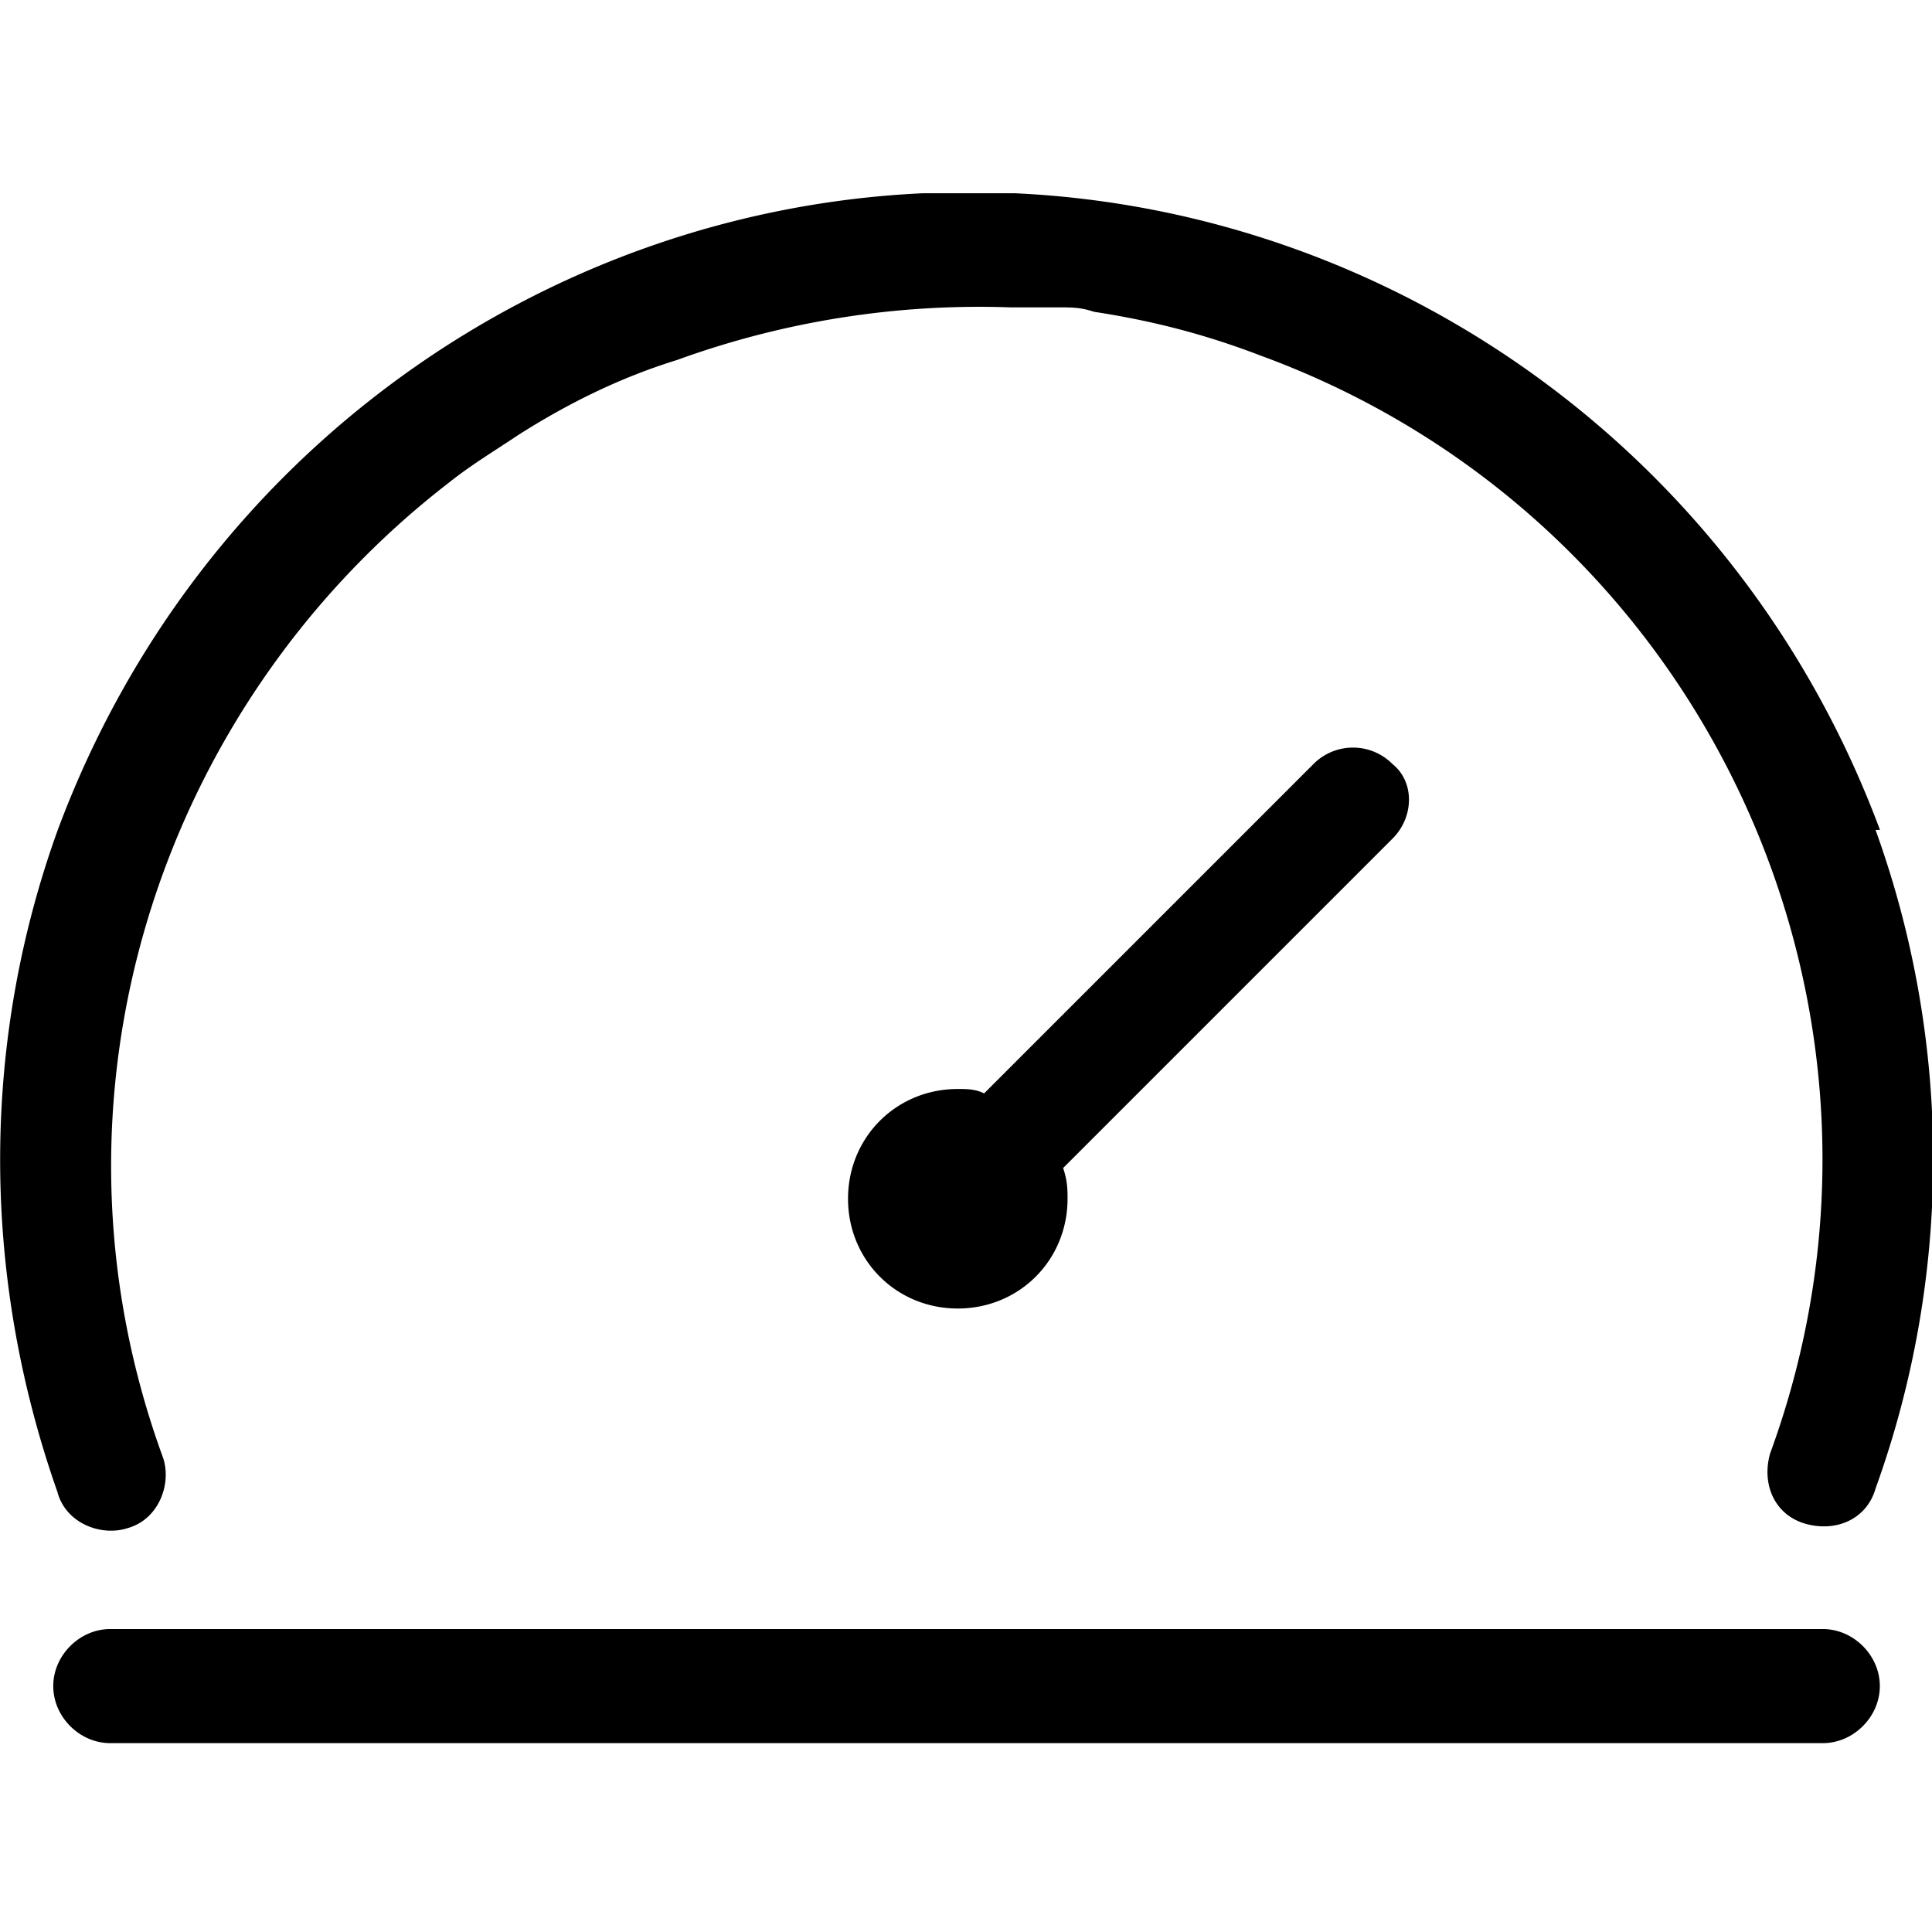 <?xml version="1.0" standalone="no"?><!DOCTYPE svg PUBLIC "-//W3C//DTD SVG 1.1//EN" "http://www.w3.org/Graphics/SVG/1.1/DTD/svg11.dtd"><svg t="1613746025247" class="icon" viewBox="0 0 1024 1024" version="1.1" xmlns="http://www.w3.org/2000/svg" p-id="4197" xmlns:xlink="http://www.w3.org/1999/xlink" width="128" height="128"><defs><style type="text/css"></style></defs><path d="M30.56 791.264c4.64 16.288 23.264 23.264 37.248 18.624 16.288-4.64 23.264-23.264 18.624-37.248C16.608 581.792 84.096 374.688 237.696 256c11.648-9.312 23.264-16.288 37.248-25.6 25.6-16.288 53.536-30.24 83.776-39.552a469.28 469.28 0 0 1 176.864-27.936h25.6c6.976 0 11.648 0 18.624 2.336 30.24 4.64 58.176 11.648 88.448 23.264 235.04 86.112 356.064 346.752 269.952 581.824-4.64 16.288 2.336 32.576 18.624 37.248s32.576-2.336 37.248-18.624a513.92 513.92 0 0 0 0-349.088h2.336C921.952 239.712 738.08 111.712 537.952 102.432h-48.864c-200.16 9.312-384 137.312-458.464 337.44-39.552 109.376-41.888 232.736 0 351.424z m707.488-386.304a29.504 29.504 0 0 0-41.888 0L521.6 579.52c-4.64-2.336-9.312-2.336-13.952-2.336-32.576 0-58.176 25.6-58.176 58.176s25.6 58.176 58.176 58.176 58.176-25.6 58.176-58.176c0-4.64 0-9.312-2.336-16.288l174.56-174.56c11.648-11.648 11.648-30.24 0-39.552z m228.064 458.464H58.464c-16.288 0-30.24 13.952-30.24 30.24s13.952 30.24 30.24 30.24h907.648c16.288 0 30.24-13.952 30.24-30.24s-13.952-30.24-30.24-30.24z" p-id="4198"></path></svg>